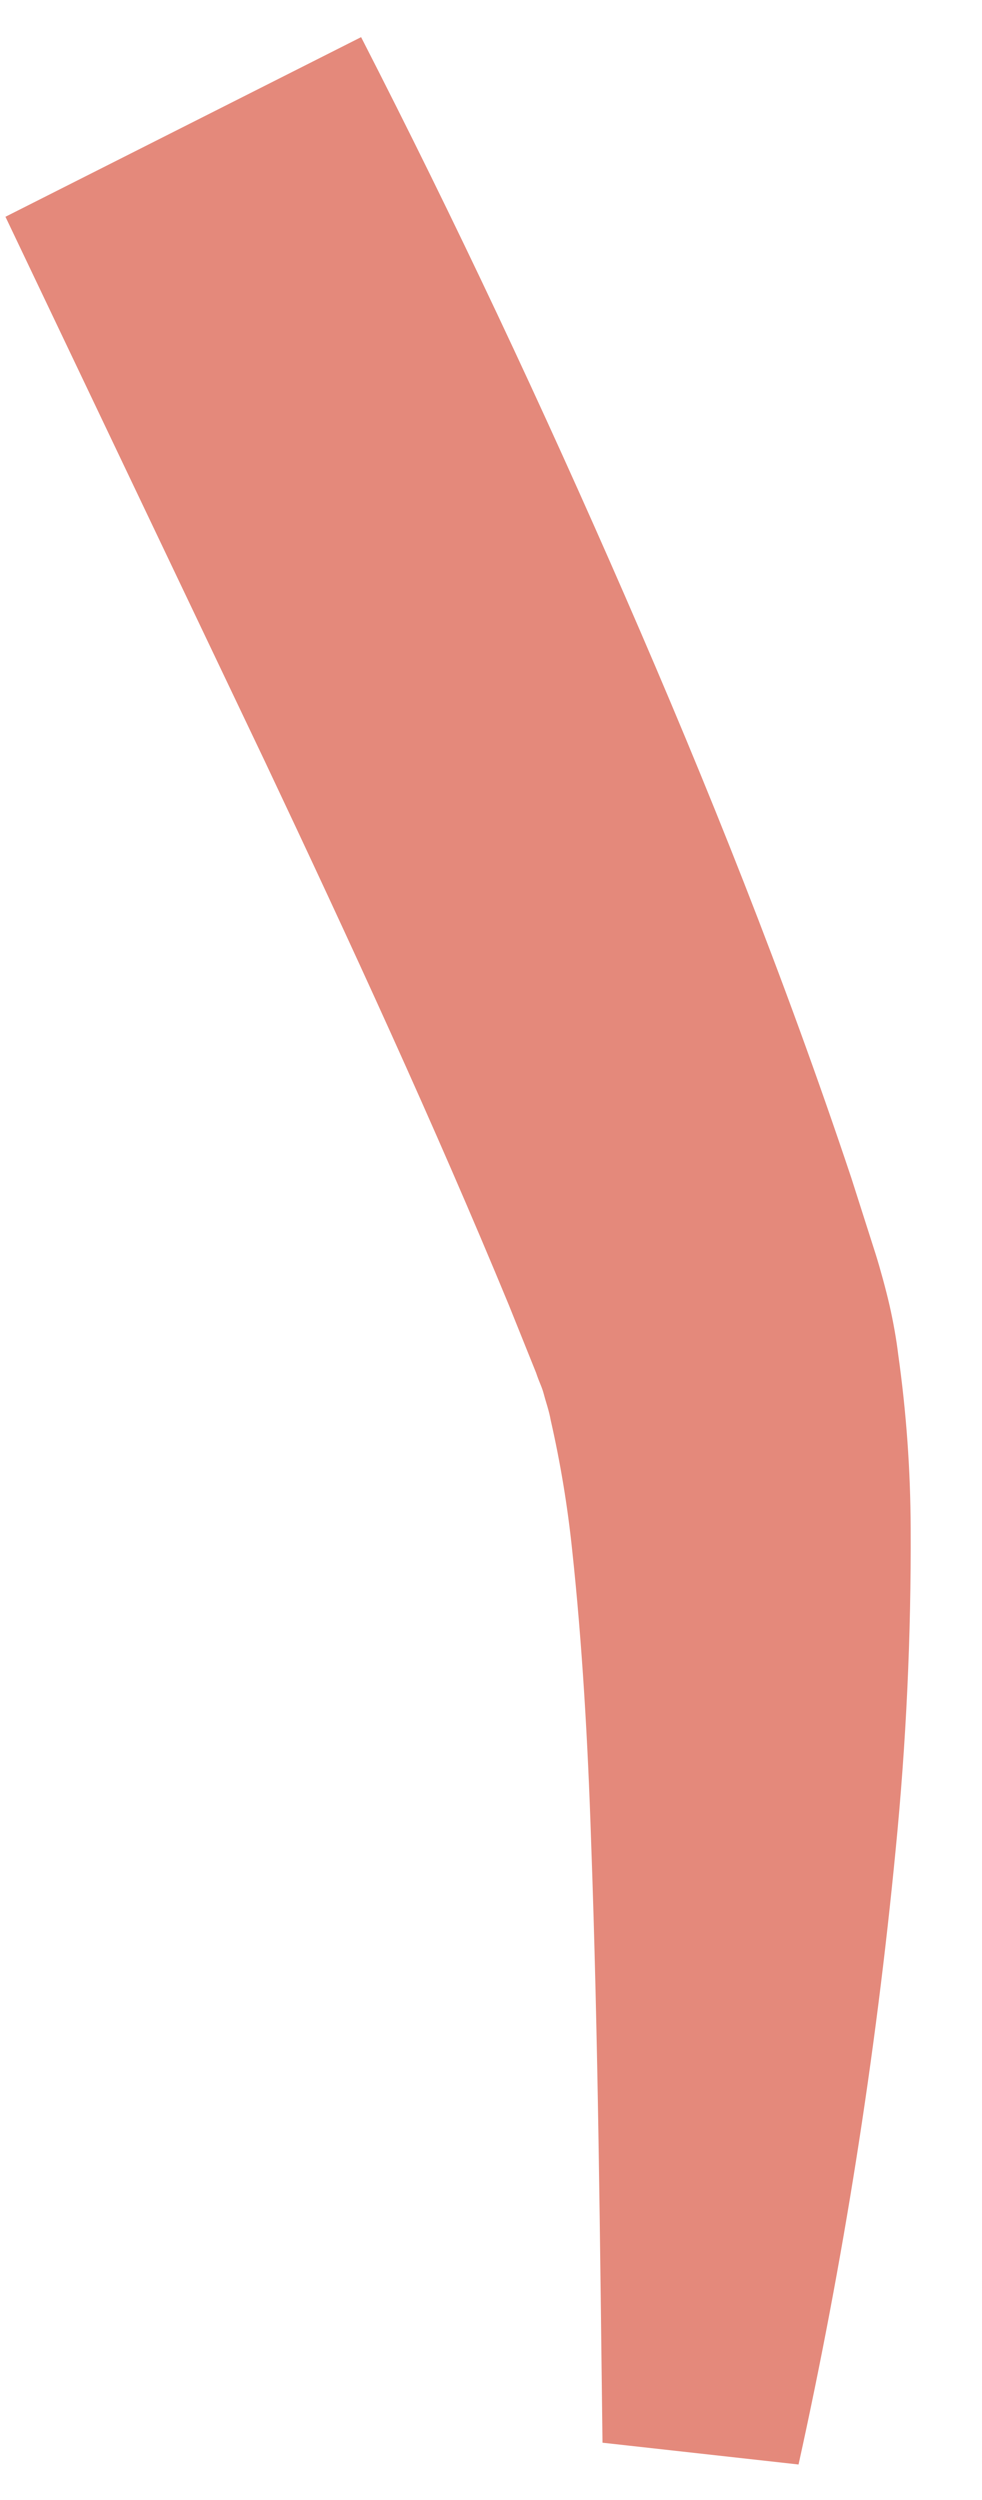 <?xml version="1.0" encoding="UTF-8" standalone="no"?><svg width='11' height='28' viewBox='0 0 11 28' fill='none' xmlns='http://www.w3.org/2000/svg'>
<path d='M4.045 0.416C5.105 2.484 6.077 4.556 7.001 6.676C7.925 8.796 8.785 10.944 9.537 13.196L9.809 14.048C9.857 14.2 9.925 14.448 9.965 14.624C10.005 14.8 10.041 15 10.061 15.168C10.152 15.813 10.199 16.464 10.201 17.116C10.207 18.318 10.151 19.52 10.033 20.716C9.809 23.032 9.446 25.332 8.945 27.604L6.749 27.36C6.721 25.108 6.701 22.832 6.621 20.612C6.585 19.508 6.521 18.4 6.409 17.36C6.358 16.872 6.278 16.387 6.169 15.908C6.149 15.796 6.117 15.712 6.093 15.62C6.069 15.528 6.045 15.496 6.005 15.376L5.701 14.62C4.865 12.596 3.925 10.556 2.965 8.524L0.061 2.428L4.045 0.416Z' fill='#E4897B'/>
</svg>
